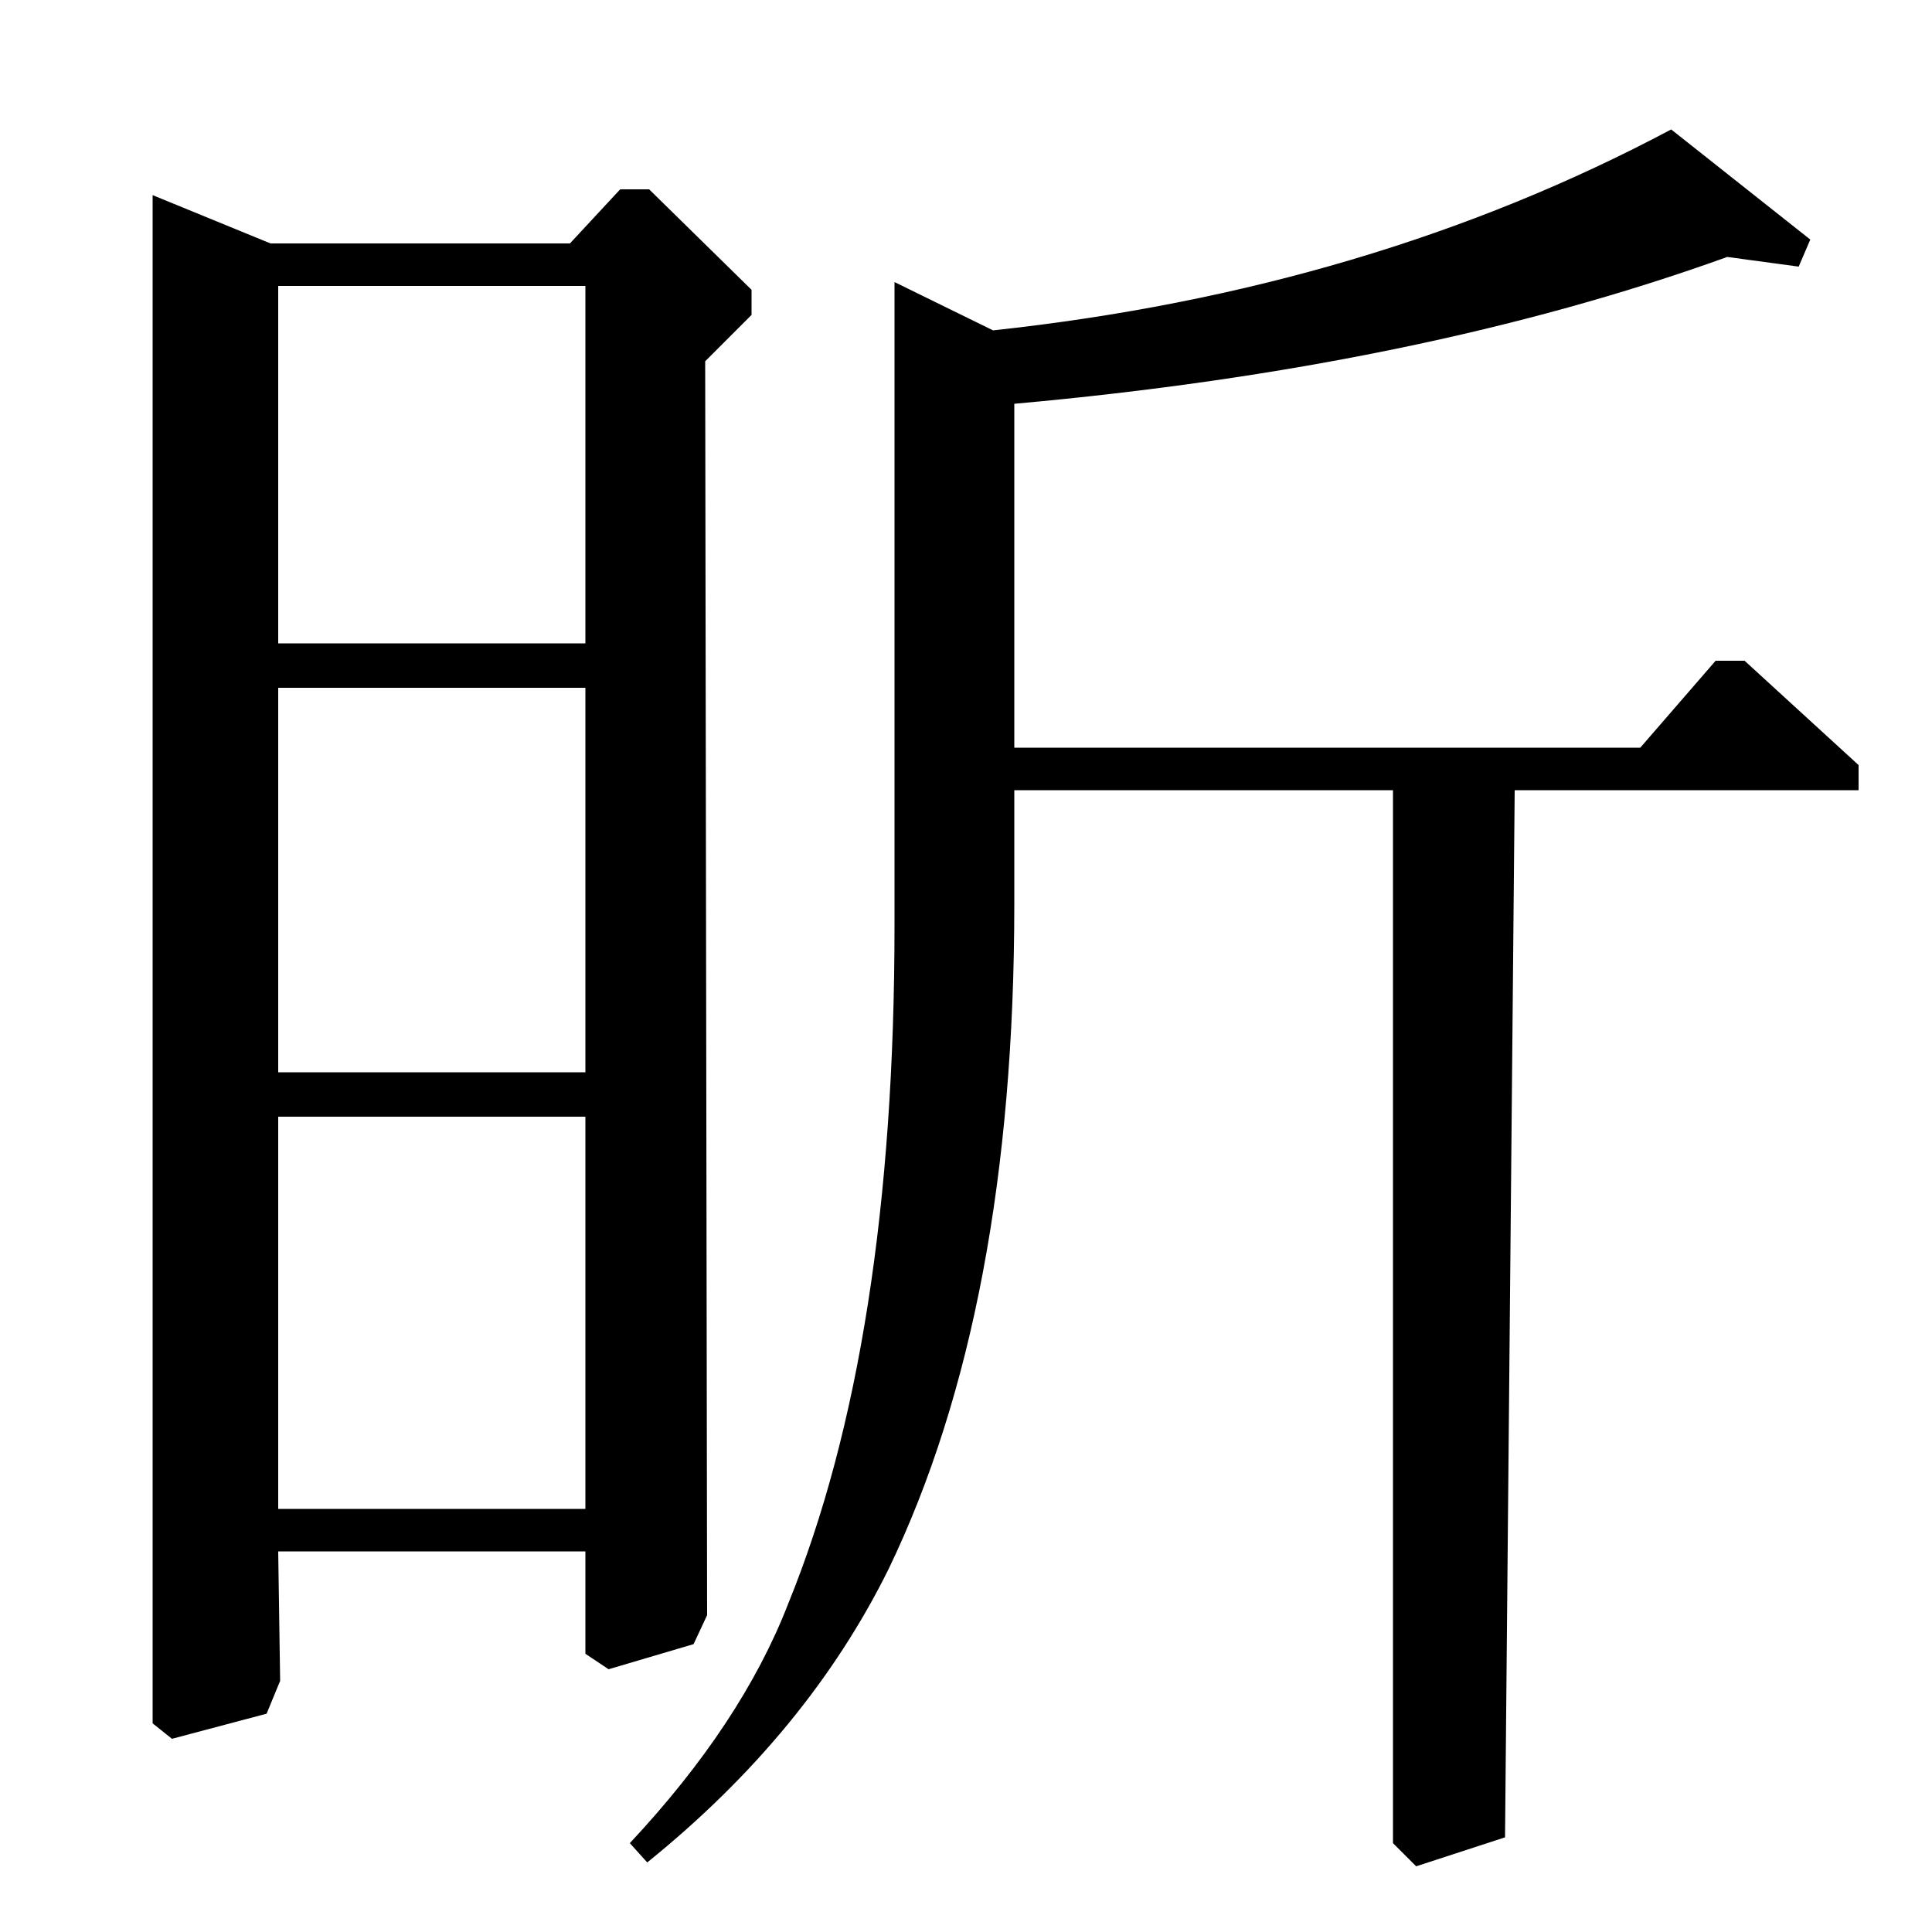 <?xml version="1.0" standalone="no"?>
<!DOCTYPE svg PUBLIC "-//W3C//DTD SVG 1.1//EN" "http://www.w3.org/Graphics/SVG/1.1/DTD/svg11.dtd" >
<svg xmlns="http://www.w3.org/2000/svg" xmlns:xlink="http://www.w3.org/1999/xlink" version="1.1" viewBox="0 -140 1000 1000">
  <g transform="matrix(1 0 0 -1 0 860)">
   <path fill="currentColor"
d="M903 658l59 -54v-13h-178l-5 -542l-46 -15l-12 12v545h-196v-59q0 -209 -65 -344q-42 -85 -125 -152l-9 10q58 62 82 124q55 135 55 351v333l51 -25q195 21 351 104l72 -57l-6 -14l-37 5q-158 -57 -369 -76v-178h324l39 45h15zM336 902l53 -52v-13l-24 -24l1 -649l-7 -15
l-44 -13l-12 8v53h-159l1 -67l-7 -17l-49 -13l-10 8v791l61 -25h155l26 28h15zM144 667h159v185h-159v-185zM144 445h159v199h-159v-199zM144 219h159v203h-159v-203z" />
  </g>

</svg>
